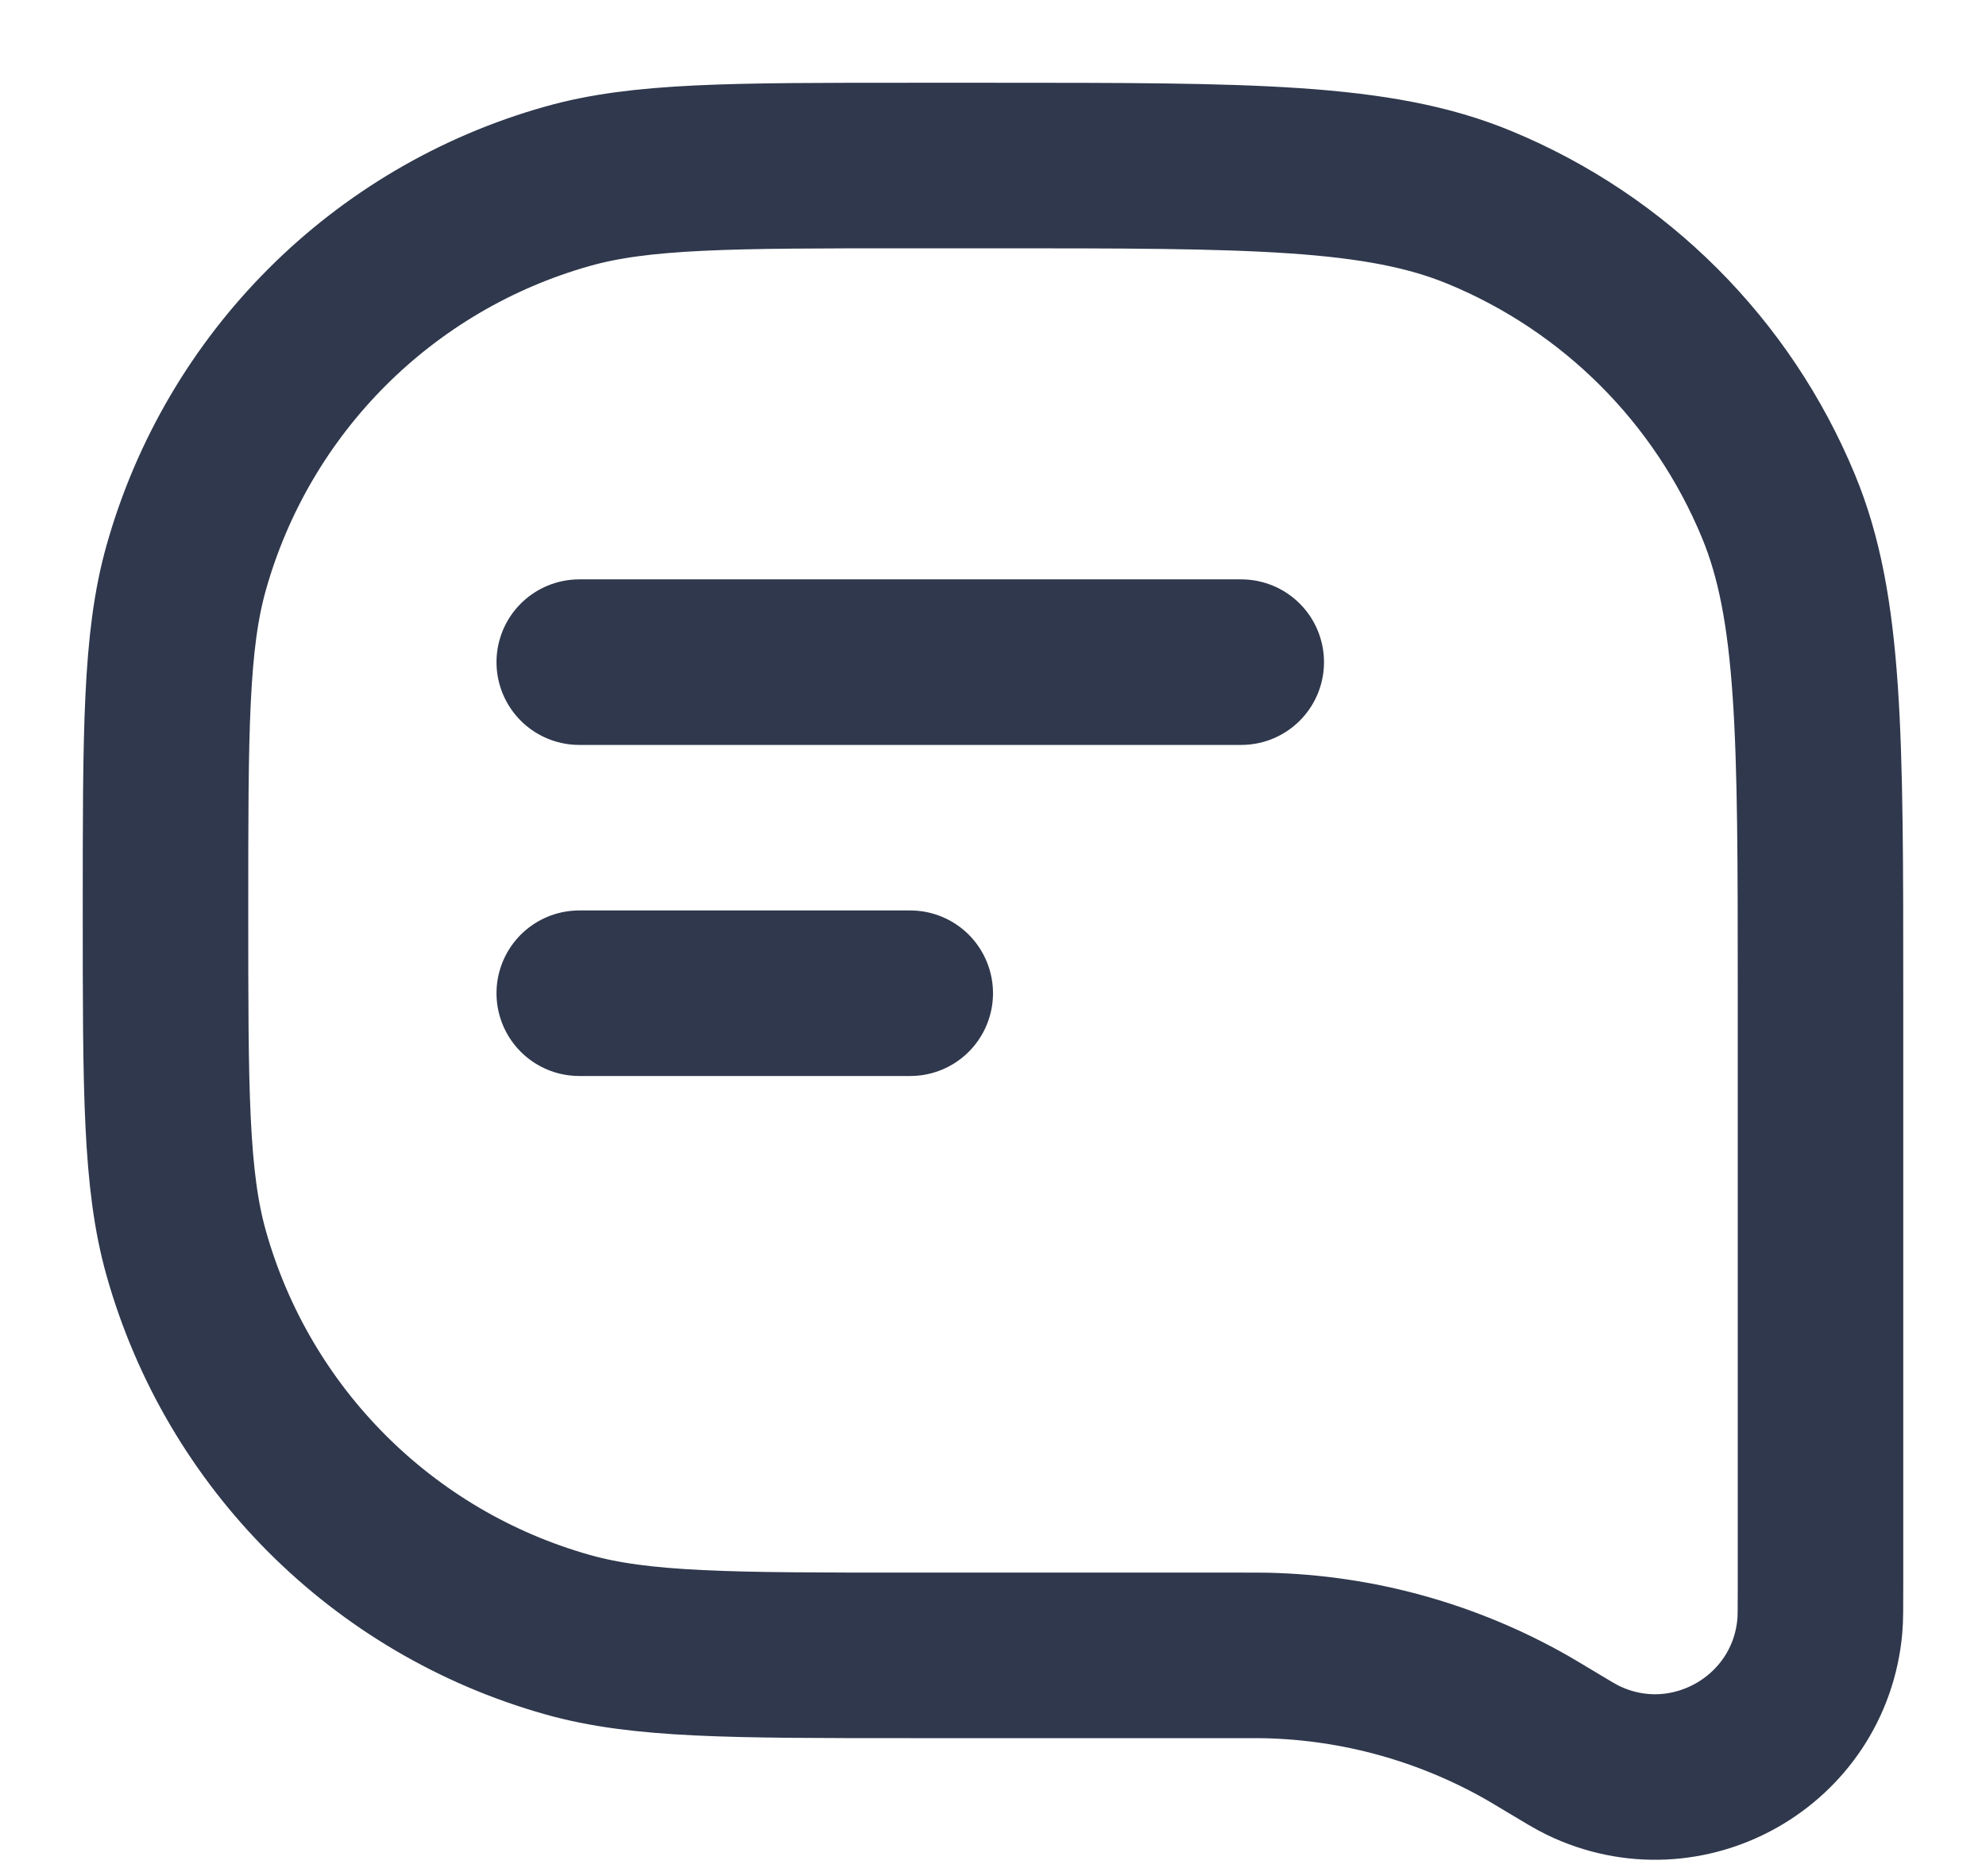<svg width="18" height="17" viewBox="0 0 18 17" fill="none" xmlns="http://www.w3.org/2000/svg">
<path d="M5.25 6H11.25M5.25 9H8.25M14.037 15.772V15.772C14.203 15.872 14.285 15.921 14.345 15.95C15.29 16.409 16.401 15.78 16.494 14.734C16.5 14.667 16.5 14.571 16.5 14.378V9C16.5 6.67 16.5 5.505 16.119 4.587C15.612 3.361 14.639 2.388 13.413 1.881C12.495 1.5 11.33 1.5 9 1.5H8.25C6.622 1.5 5.808 1.5 5.143 1.688C3.468 2.16 2.16 3.468 1.688 5.143C1.5 5.808 1.5 6.622 1.5 8.25V8.25C1.5 9.878 1.5 10.692 1.688 11.357C2.16 13.031 3.468 14.34 5.143 14.812C5.808 15 6.622 15 8.25 15H11.249C11.364 15 11.422 15 11.479 15.001C12.308 15.02 13.119 15.245 13.84 15.655C13.889 15.683 13.938 15.713 14.037 15.772Z" stroke="#2F384C" stroke-width="1.5" stroke-linecap="round" stroke-linejoin="round"/>
</svg>
